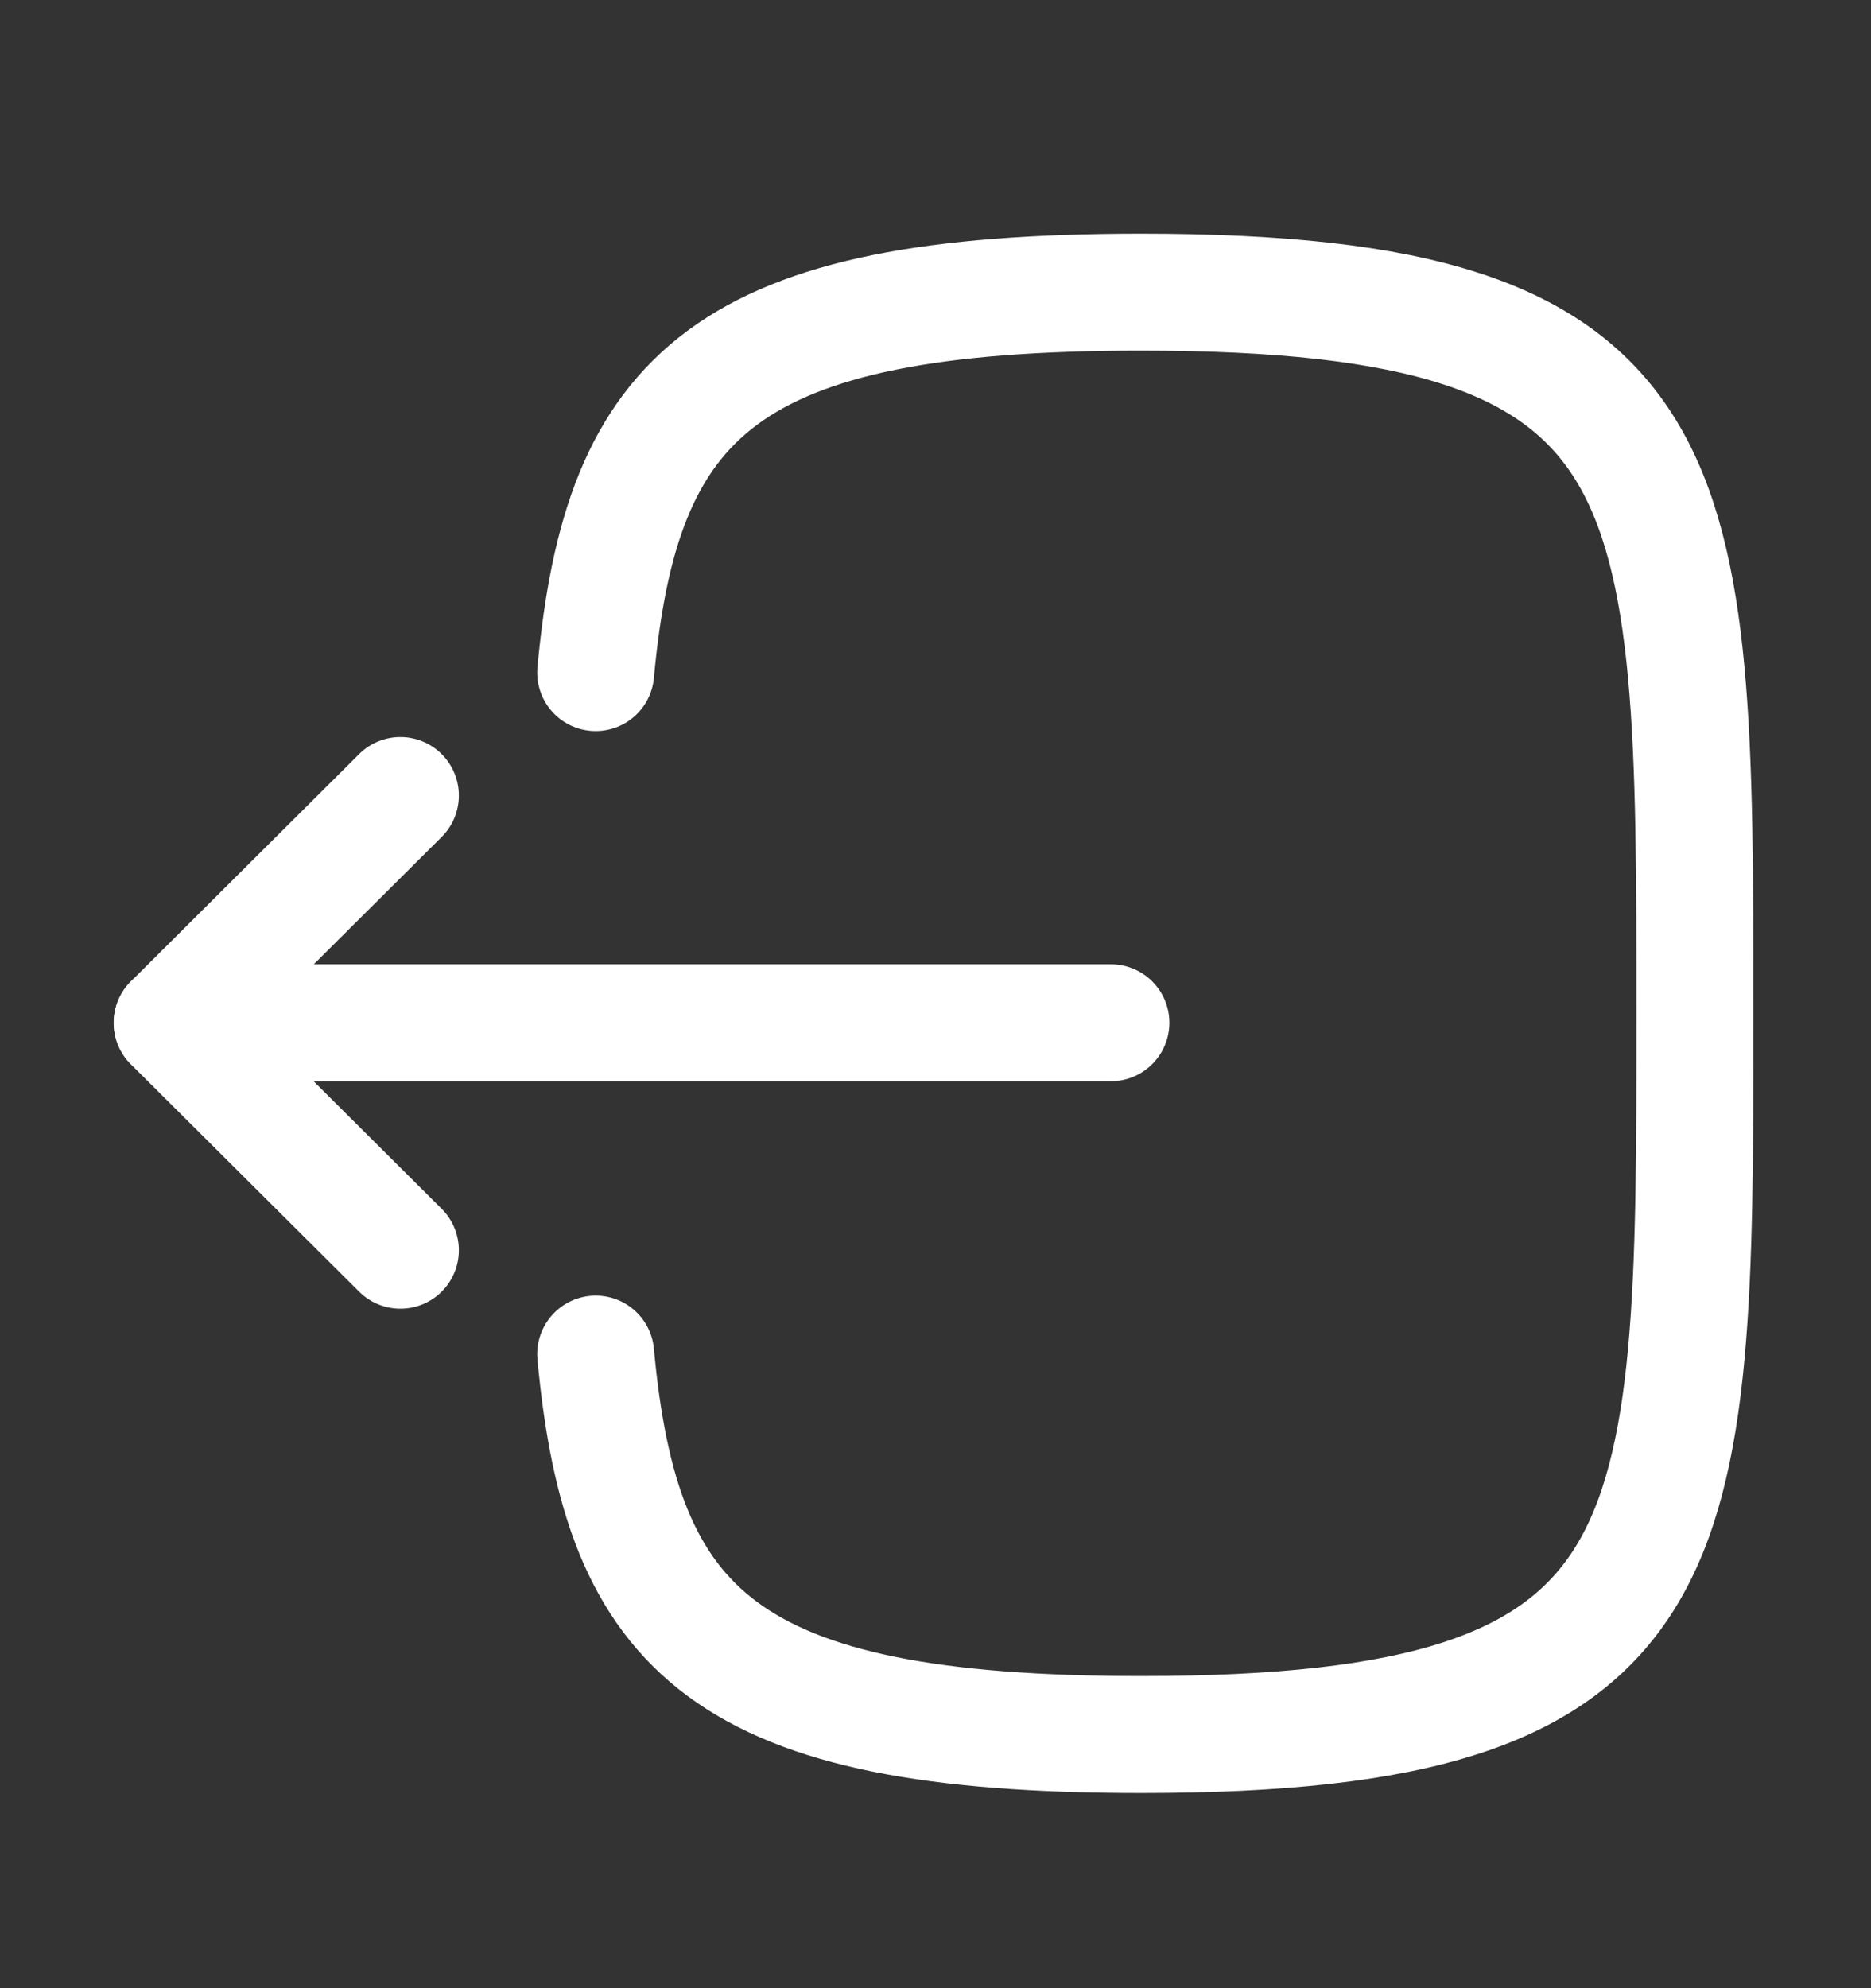<svg width="16" height="17" viewBox="0 0 16 17" fill="none" xmlns="http://www.w3.org/2000/svg">
<rect x="0" y="0" width="16" height="17" fill="#333333" stroke="none"/>
<path d="M1.473 8.745H9.5" stroke="white" stroke-width="1" stroke-linecap="round" stroke-linejoin="round"/>
<path d="M3.424 6.802L1.472 8.746L3.424 10.69" stroke="white" stroke-width="1" stroke-linecap="round" stroke-linejoin="round"/>
<path d="M5.094 5.751C5.314 3.365 6.207 2.498 9.76 2.498C14.494 2.498 14.494 4.038 14.494 8.665C14.494 13.291 14.494 14.831 9.76 14.831C6.207 14.831 5.314 13.965 5.094 11.578" stroke="white" stroke-width="1" stroke-linecap="round" stroke-linejoin="round"/>
</svg>
